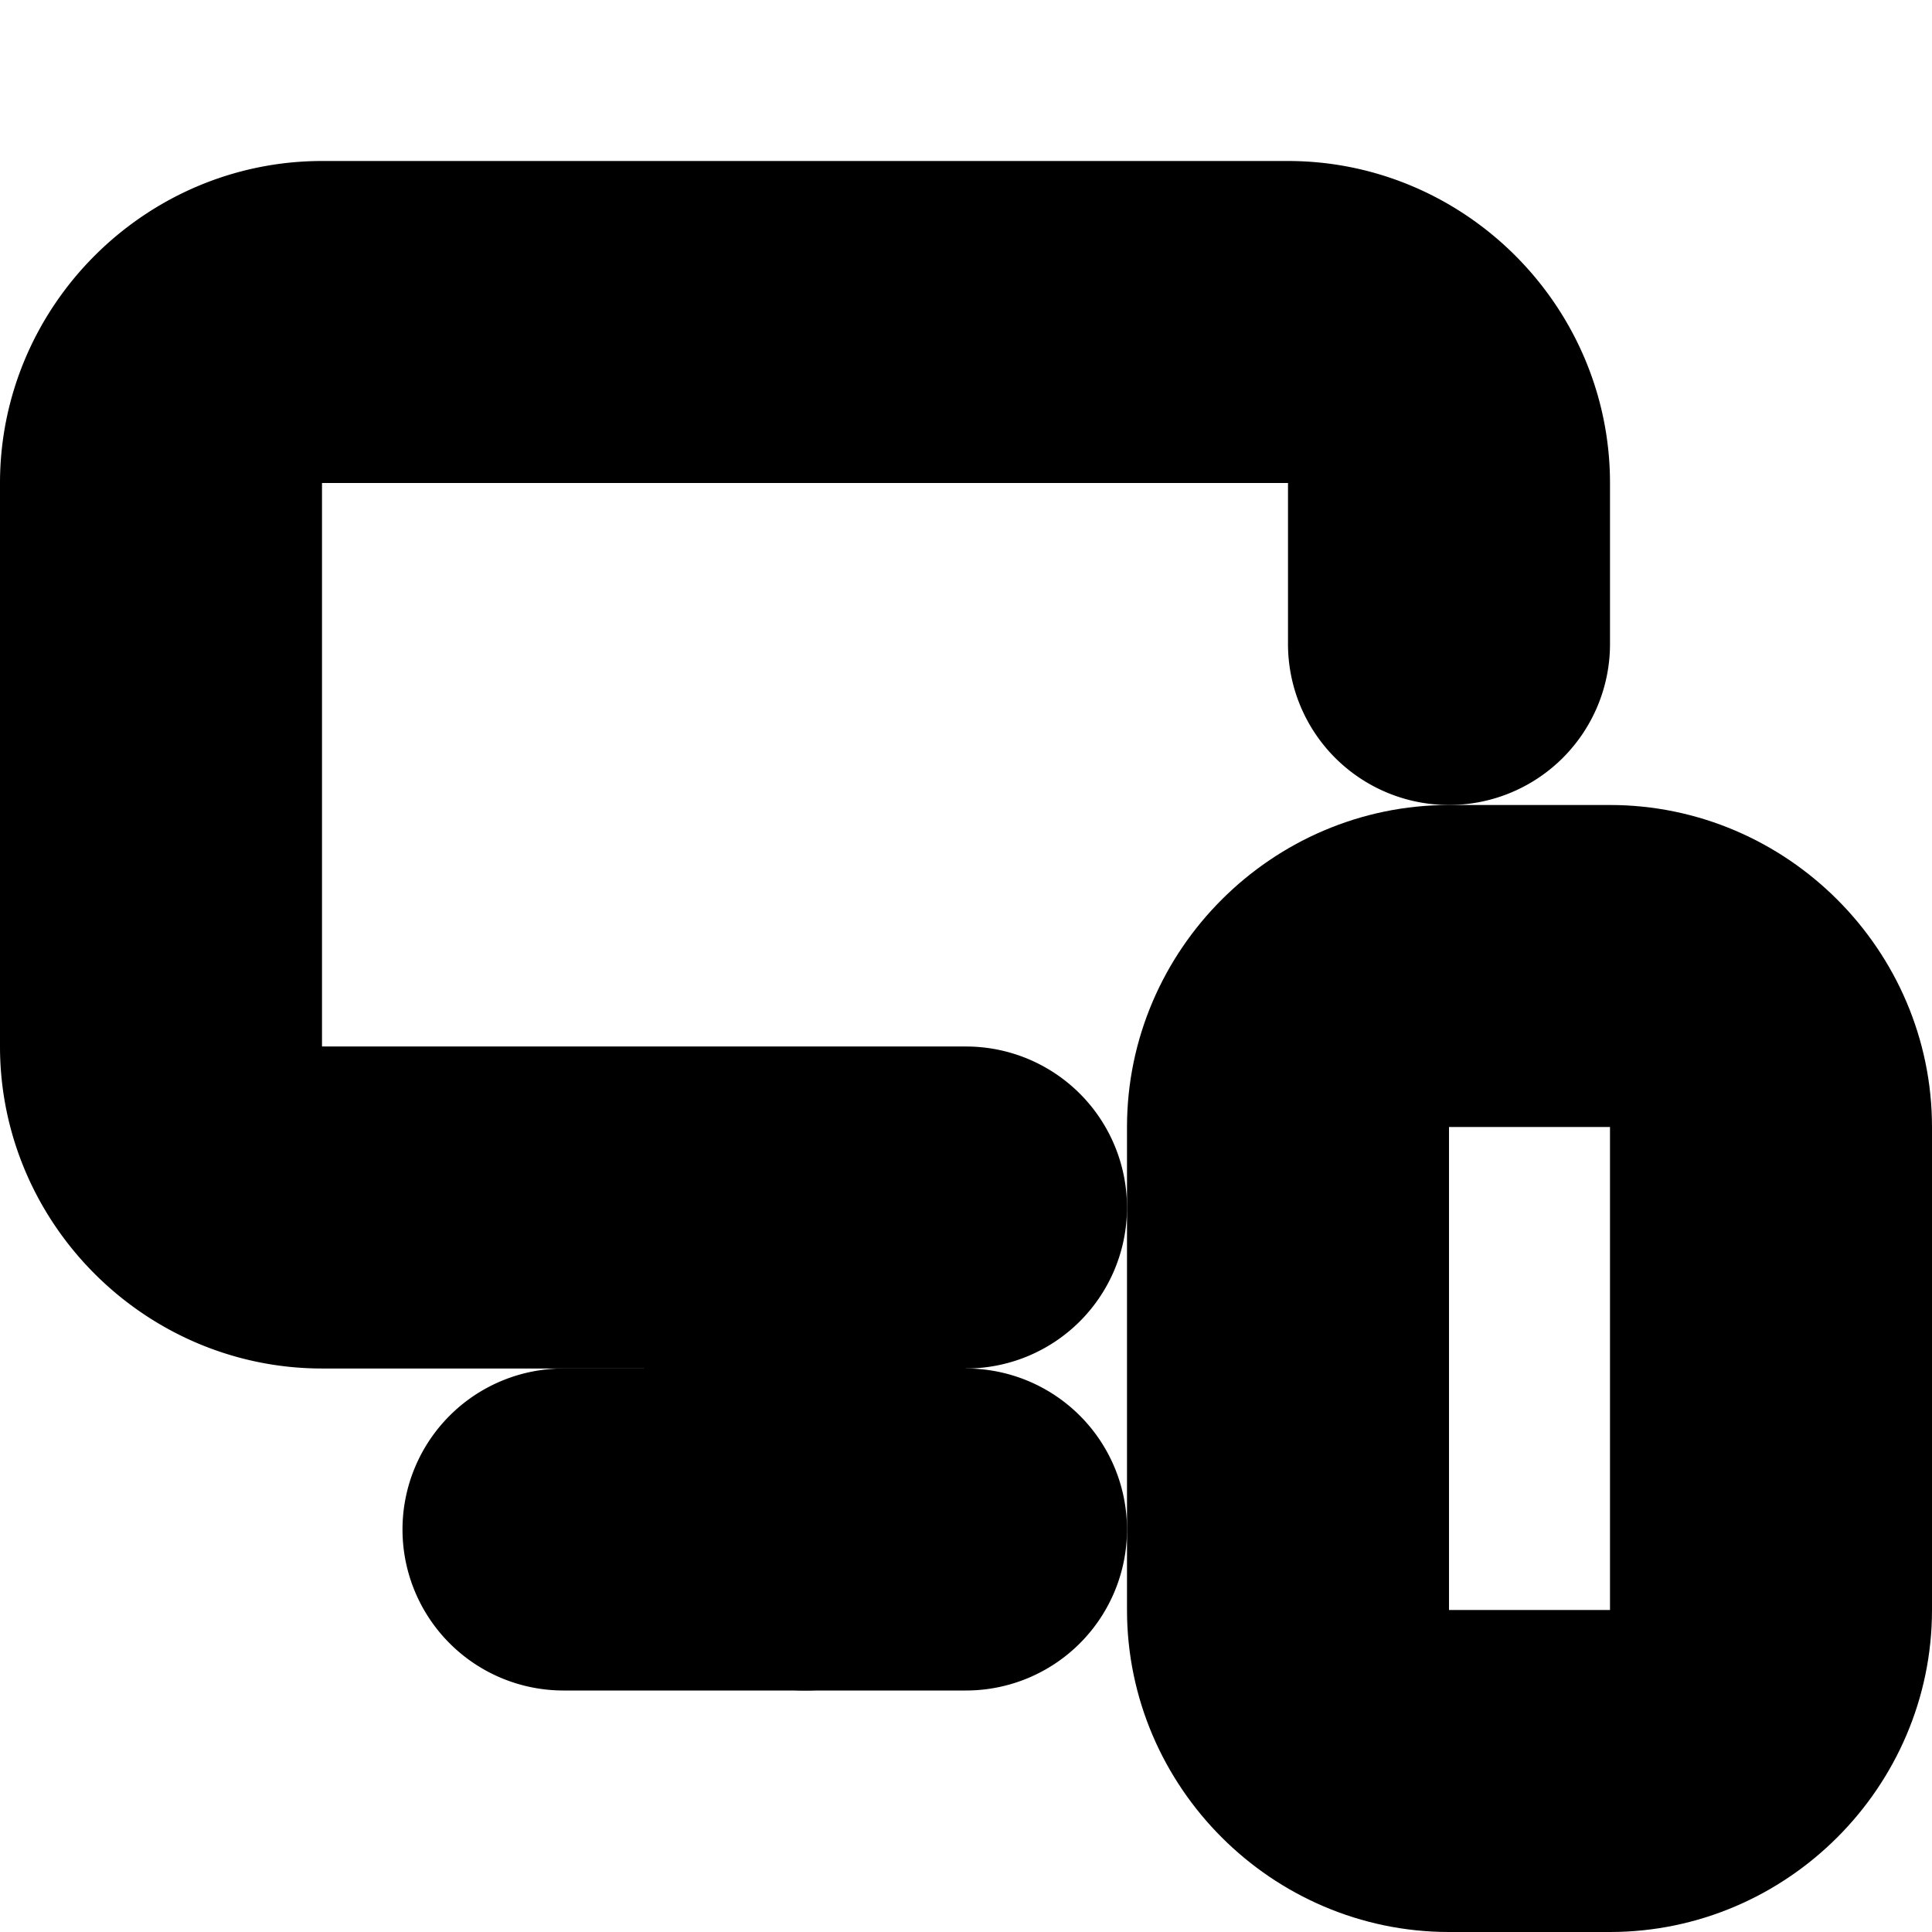 <?xml version="1.0" encoding="UTF-8" standalone="no"?>
<svg
   width="24"
   height="24"
   viewBox="0 0 24 24"
   fill="none"
   stroke="currentColor"
   stroke-width="2"
   stroke-linecap="round"
   stroke-linejoin="round"
   version="1.1"
   id="svg10"
   xmlns="http://www.w3.org/2000/svg"
   xmlns:svg="http://www.w3.org/2000/svg">
  <defs
     id="defs14" />
  <path
     style="color:#000000;fill:#000000;-inkscape-stroke:none"
     d="M 4,3 C 2.355,3 1,4.355 1,6 v 7 c 0,1.645 1.355,3 3,3 h 8 a 1,1 0 0 0 1,-1 1,1 0 0 0 -1,-1 H 4 C 3.436,14 3,13.564 3,13 V 6 C 3,5.436 3.436,5 4,5 h 12 c 0.564,0 1,0.436 1,1 v 2 a 1,1 0 0 0 1,1 1,1 0 0 0 1,-1 V 6 C 19,4.355 17.645,3 16,3 Z"
     id="path2" />
  <path
     style="color:#000000;fill:#000000;-inkscape-stroke:none"
     d="M 10,14.055 A 1,1 0 0 0 9,15.039 V 18.189 19 a 1,1 0 0 0 1,1 1,1 0 0 0 1,-1 v -0.811 -3.15 a 1,1 0 0 0 -1,-0.984 z"
     id="path4" />
  <path
     style="color:#000000;fill:#000000;-inkscape-stroke:none"
     d="m 7,18 a 1,1 0 0 0 -1,1 1,1 0 0 0 1,1 h 5 a 1,1 0 0 0 1,-1 1,1 0 0 0 -1,-1 z"
     id="path6" />
  <path
     style="color:#000000;fill:#000000;-inkscape-stroke:none"
     d="m 18,11 c -1.645,0 -3,1.355 -3,3 v 6 c 0,1.645 1.355,3 3,3 h 2 c 1.645,0 3,-1.355 3,-3 v -6 c 0,-1.645 -1.355,-3 -3,-3 z m 0,2 h 2 c 0.571,0 1,0.429 1,1 v 6 c 0,0.571 -0.429,1 -1,1 h -2 c -0.571,0 -1,-0.429 -1,-1 v -6 c 0,-0.571 0.429,-1 1,-1 z"
     id="rect8" />
</svg>
